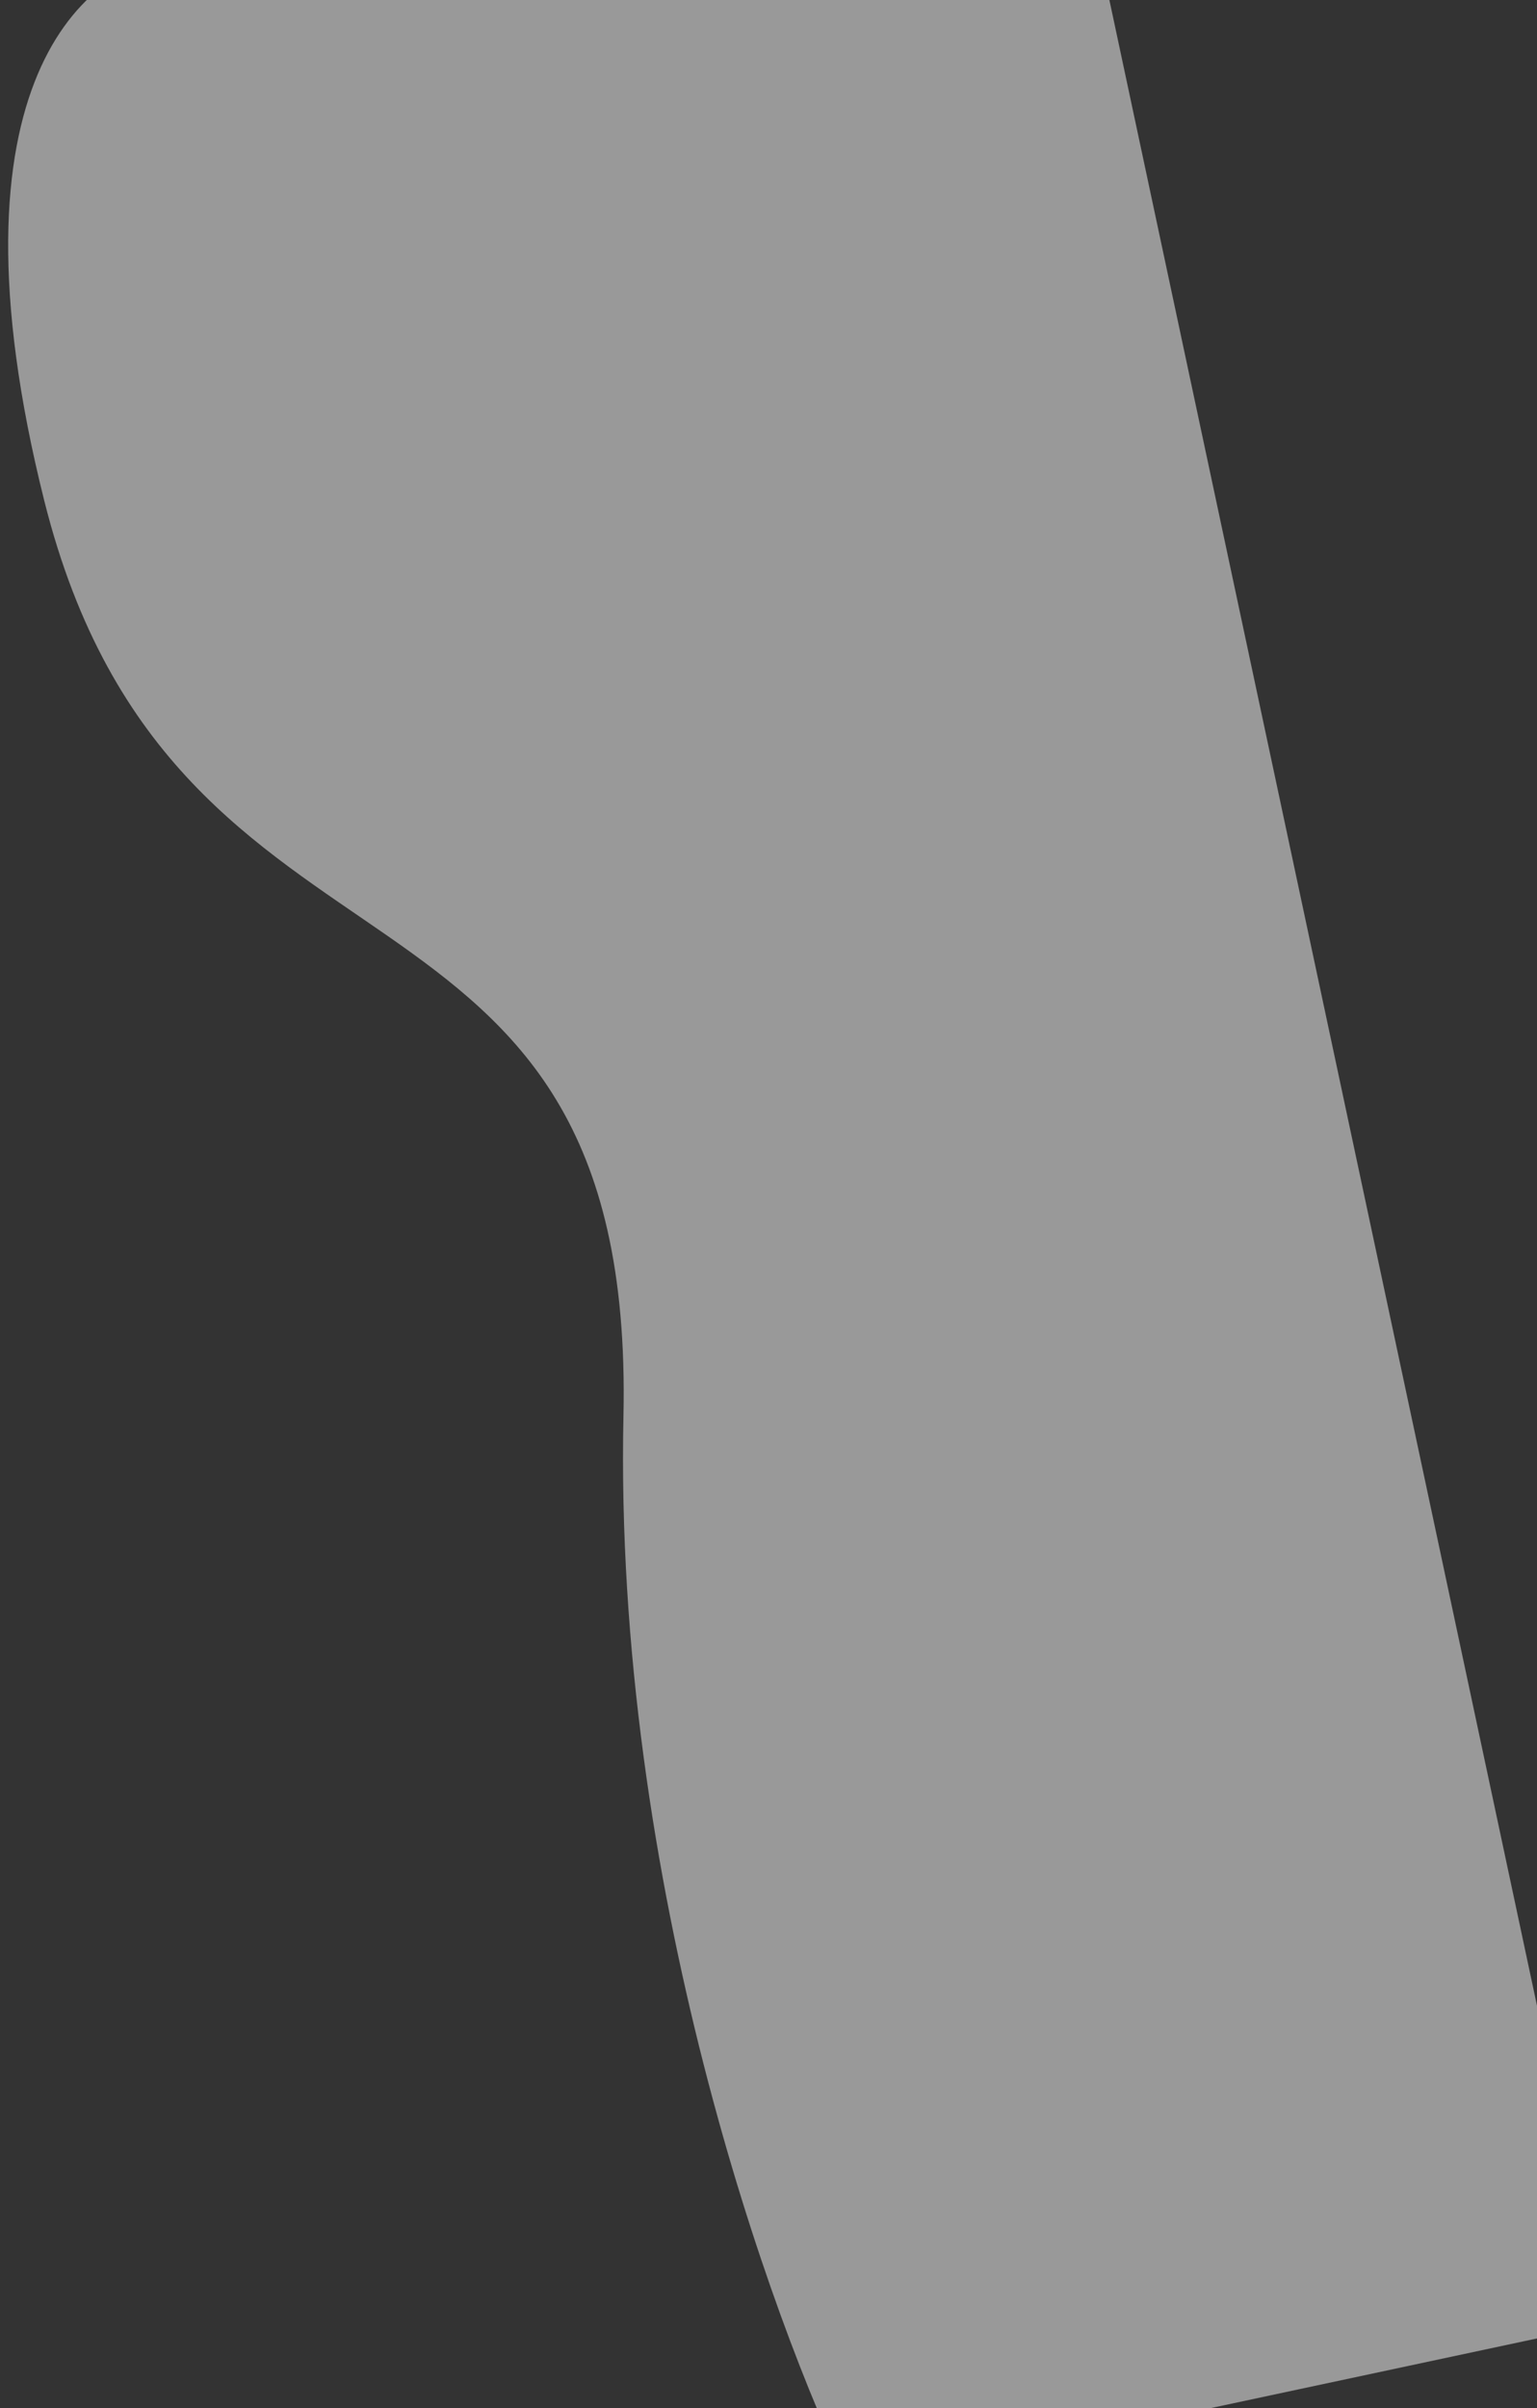 <svg width="99" height="155" viewBox="0 0 99 155" fill="none" xmlns="http://www.w3.org/2000/svg">
<rect x="0" y="0" width="99" height="155" fill="#333333" stroke="none"/>
<path id="Vector 14" opacity="0.5" d="M2.85 32.224C-3.91 5.259 5.677 -2.351 11.316 -2.785L68.27 -14.936L103.37 149.585L54.838 159.938C49.678 149.511 39.518 121.15 40.158 91.131C40.959 53.607 11.299 65.93 2.85 32.224Z" fill="white"/>
</svg>
